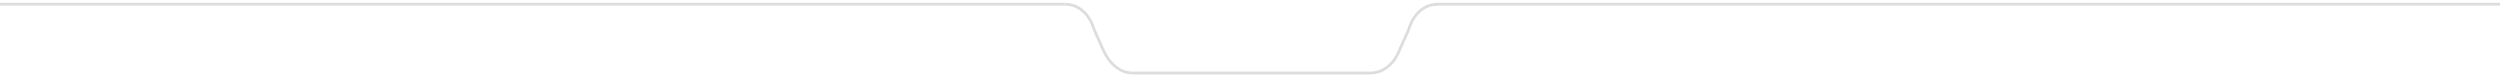 <svg width="890" height="27" fill="none" xmlns="http://www.w3.org/2000/svg">
    <path d="m501.521 10.434-3.111 6.979C496.5 22.434 492.828 26 487.672 26H403.32c-5.156 0-8.82-4.064-10.738-8.587l-3.111-6.98M389.471 10.434S387.286 1.499 379 1.499M501.529 10.434S503.714 1.499 512 1.499" stroke="#DDD"/>
    <path d="M0 1h379v.997H0V1zM511 1h379v1H511V1z" fill="#DDD"/>
</svg>

